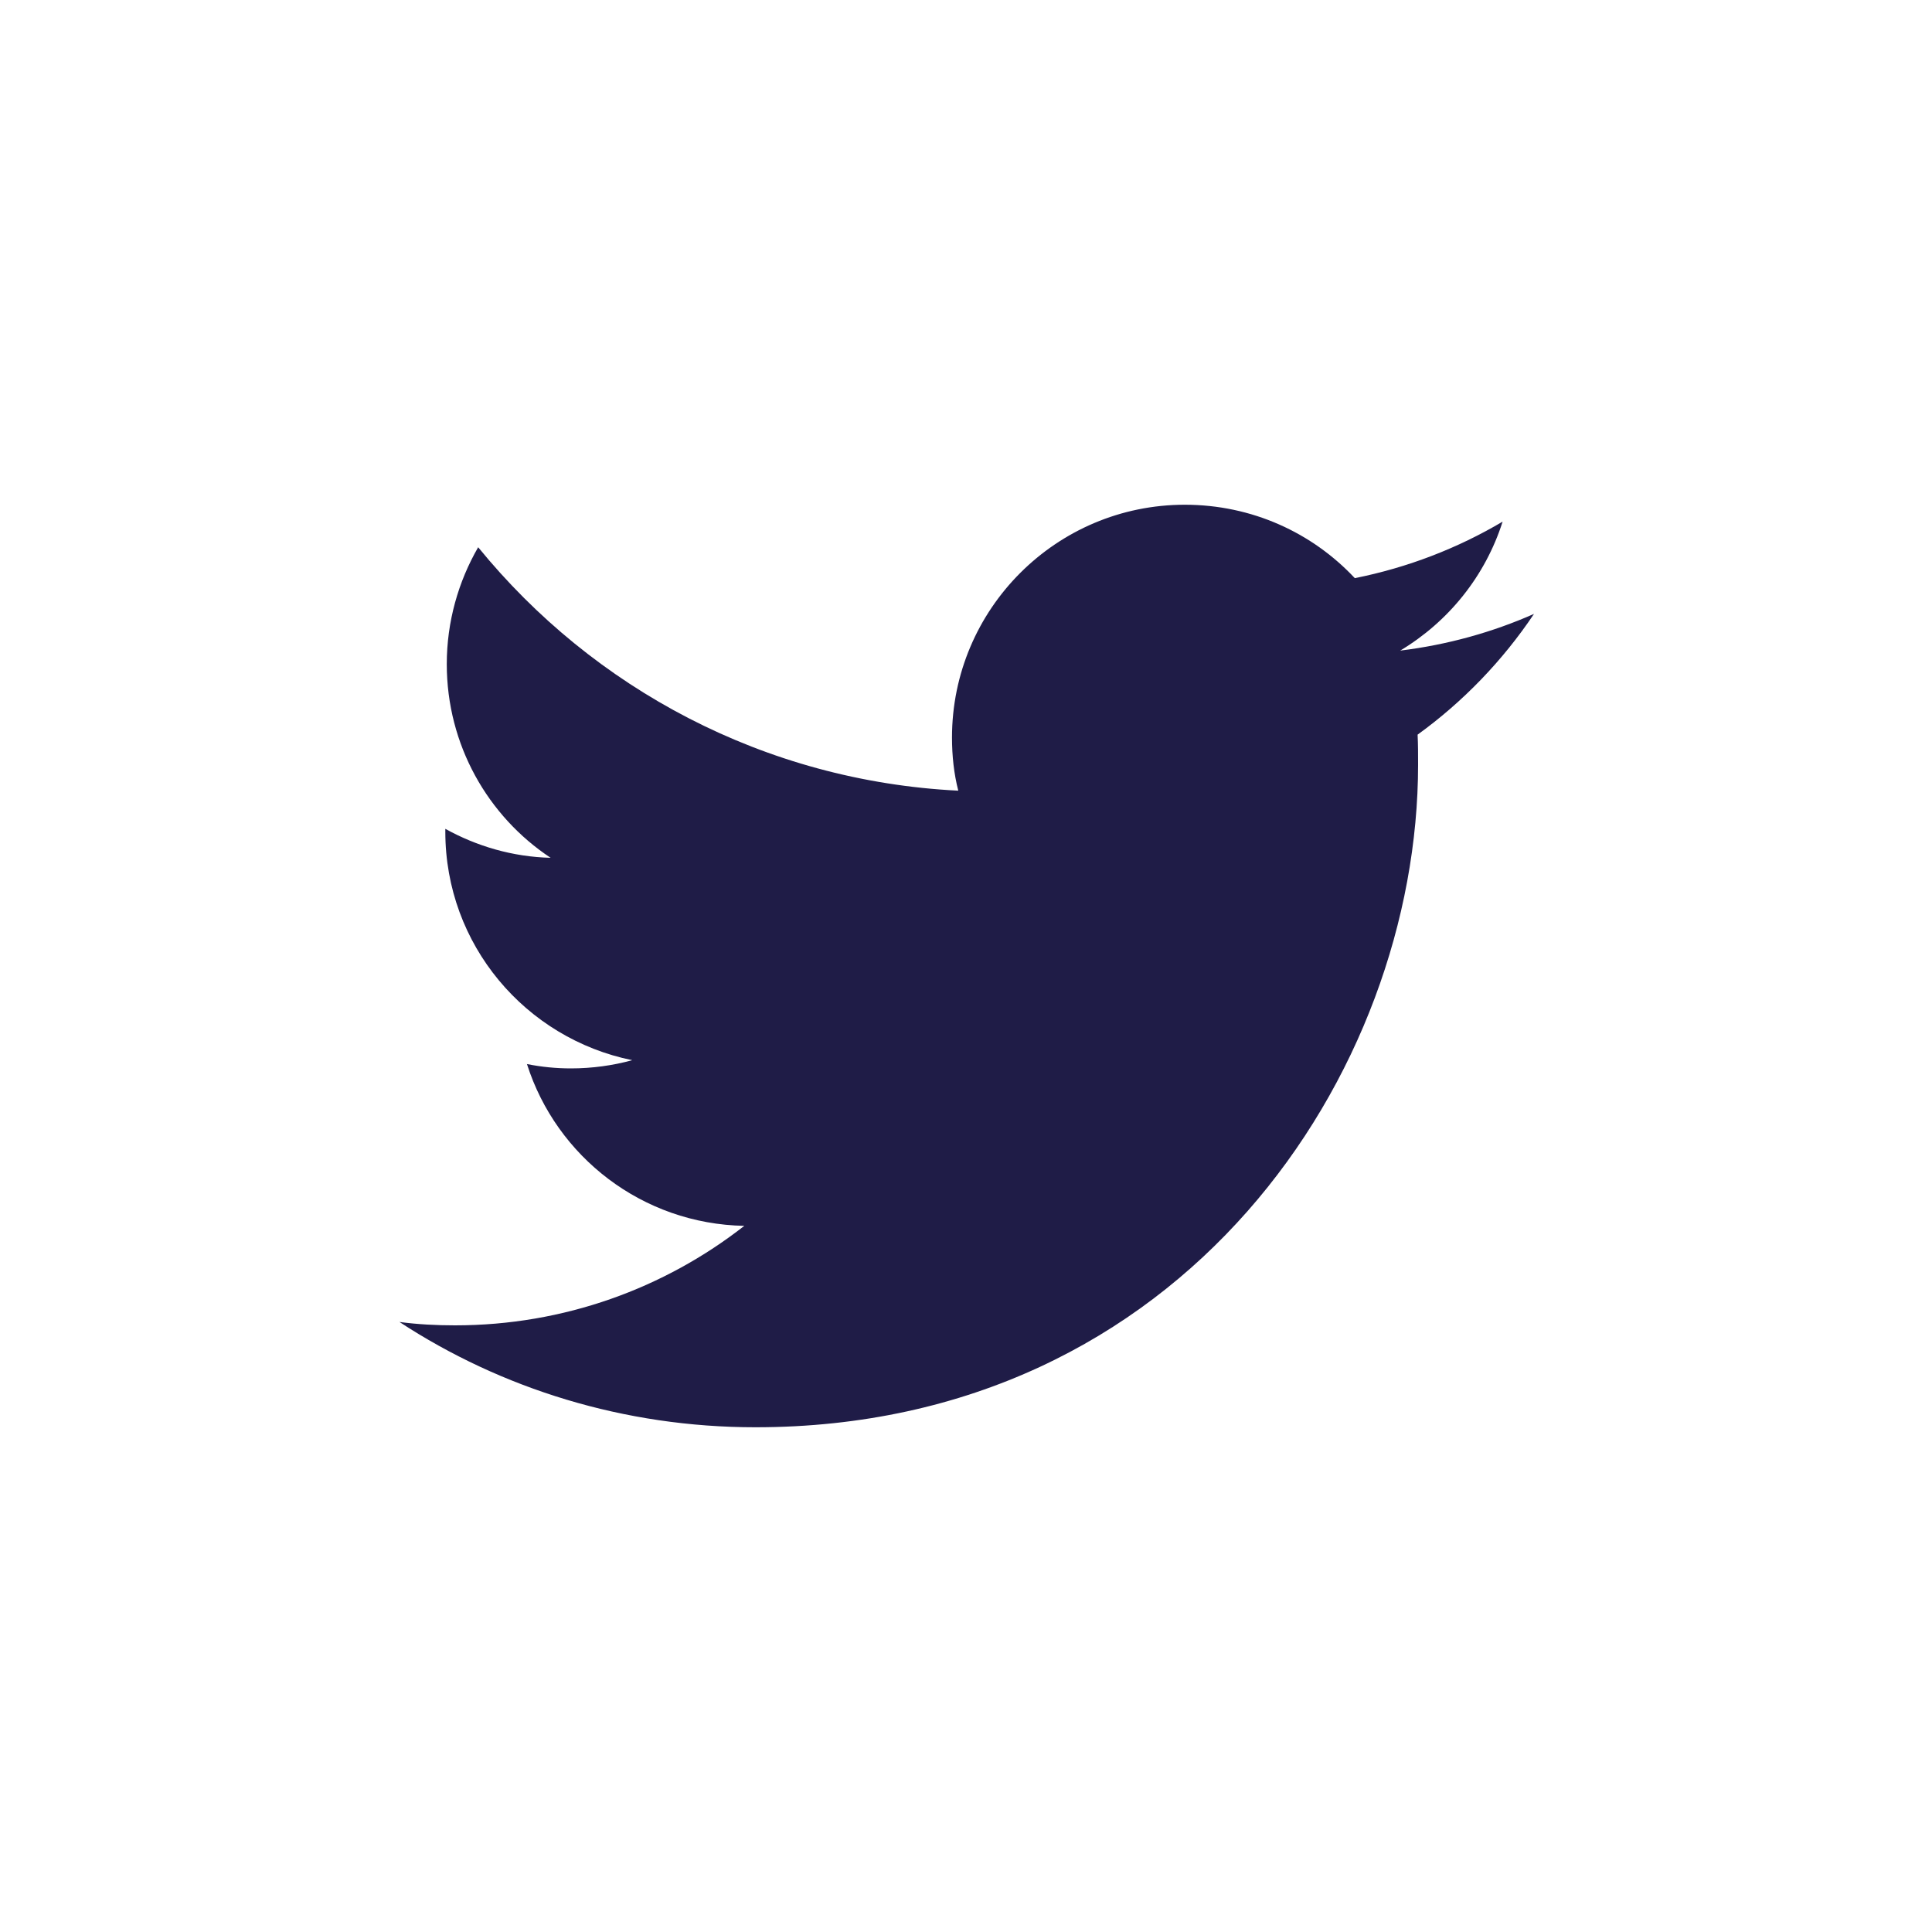 <svg xmlns="http://www.w3.org/2000/svg" xmlns:svg="http://www.w3.org/2000/svg" id="svg6" fill="#1F1C47" version="1.1" viewBox="0 0 40 40"><path id="path4" fill="#1F1C47" d="M15.64 29.55C24.51 29.55 29.36 22.2 29.36 15.83C29.36 15.62 29.36 15.41 29.35 15.21C30.29 14.53 31.11 13.68 31.76 12.71C30.9 13.09 29.97 13.35 28.99 13.47C29.99 12.87 30.75 11.93 31.11 10.8C30.18 11.35 29.15 11.75 28.05 11.97C27.17 11.03 25.92 10.45 24.53 10.45C21.87 10.45 19.71 12.61 19.71 15.27C19.71 15.65 19.75 16.02 19.84 16.37C15.83 16.17 12.28 14.25 9.9 11.33C9.49 12.04 9.25 12.87 9.25 13.75C9.25 15.42 10.1 16.9 11.4 17.76C10.61 17.74 9.87 17.52 9.22 17.16C9.22 17.18 9.22 17.2 9.22 17.22C9.22 19.56 10.88 21.5 13.09 21.95C12.69 22.06 12.26 22.12 11.82 22.12C11.51 22.12 11.21 22.09 10.91 22.03C11.52 23.95 13.3 25.34 15.41 25.38C13.76 26.67 11.68 27.44 9.42 27.44C9.03 27.44 8.65 27.42 8.27 27.37C10.38 28.75 12.92 29.55 15.64 29.55Z"/></svg>